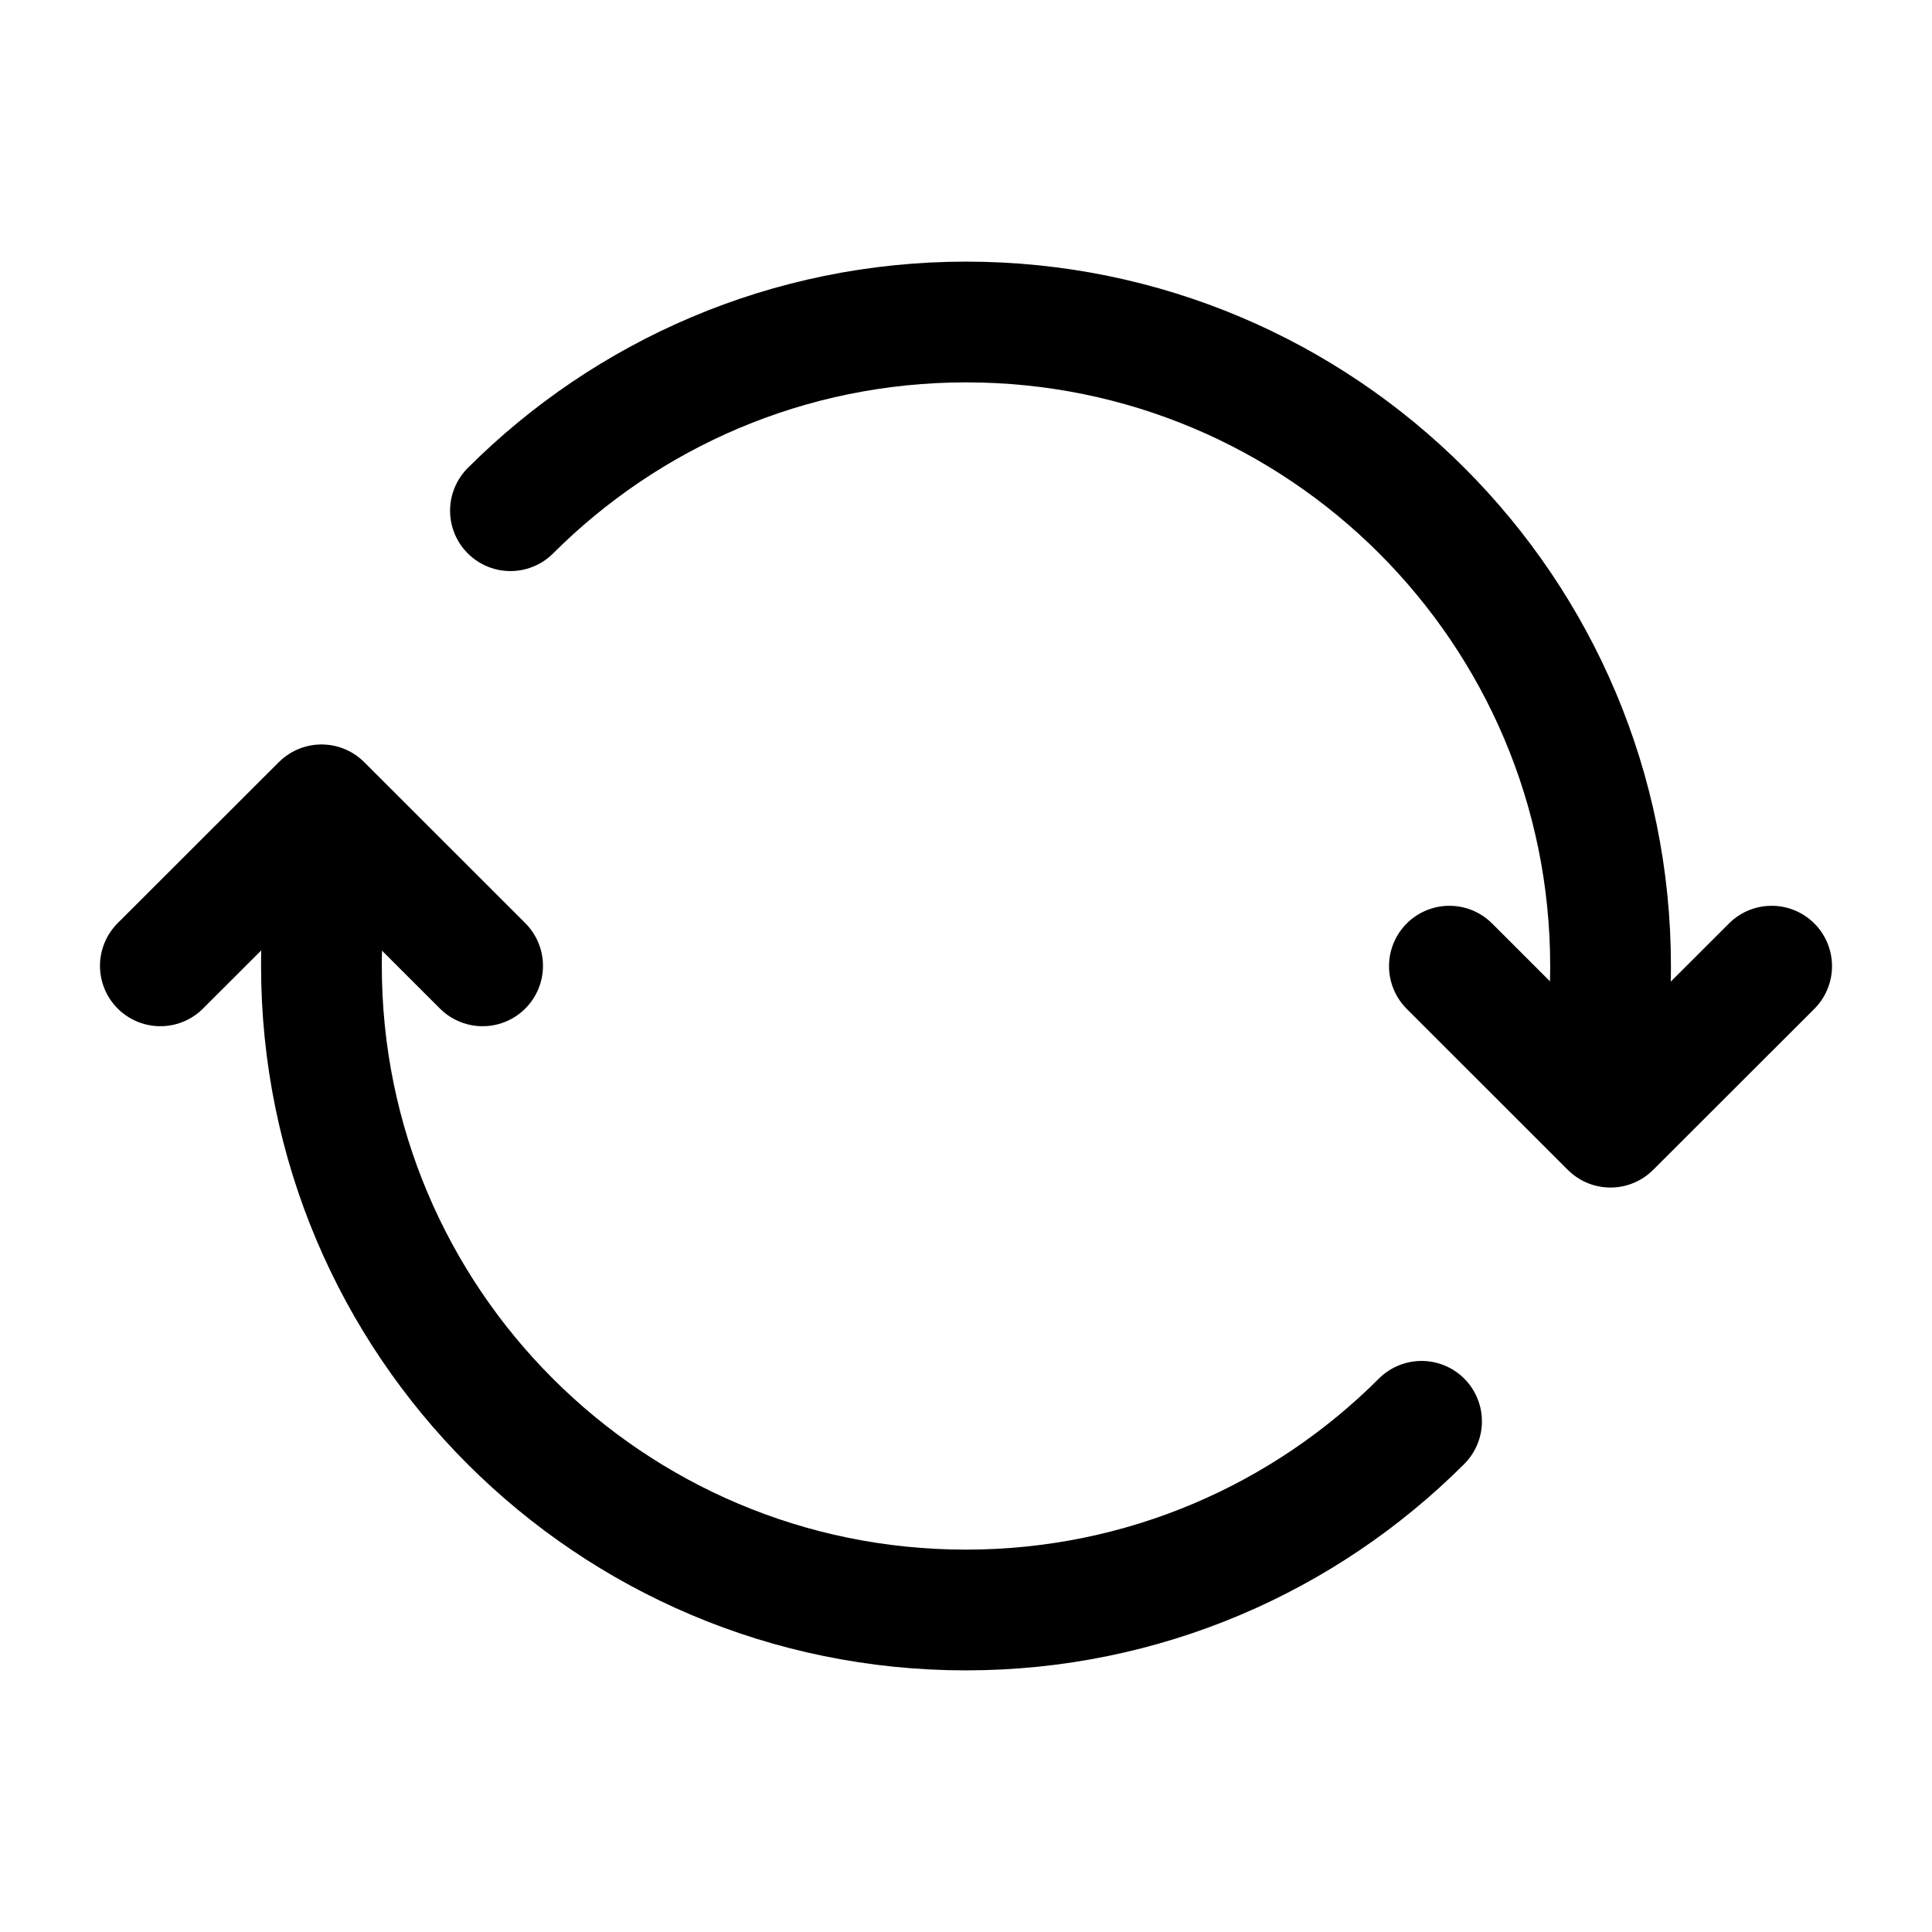 <svg width="24" height="24" viewBox="0 0 24 24" fill="none" xmlns="http://www.w3.org/2000/svg">
<g id="Group">
<g id="Group_2">
<path id="Path" d="M22.008 12.002L20.006 14.002L18.005 12.002" stroke="Black" stroke-width="1.5" stroke-linecap="round" stroke-linejoin="round"/>
<path id="Path_2" d="M6.341 6.344C7.79 4.896 9.791 4 12.002 4C16.423 4 20.007 7.582 20.007 12.002C20.007 12.61 19.933 13.2 19.805 13.769" stroke="Black" stroke-width="1.5" stroke-linecap="round" stroke-linejoin="round"/>
<path id="Path_3" d="M1.992 11.998L3.994 9.998L5.995 11.998" stroke="Black" stroke-width="1.5" stroke-linecap="round" stroke-linejoin="round"/>
<path id="Path_4" d="M17.659 17.656C16.21 19.104 14.209 20 11.998 20C7.577 20 3.993 16.418 3.993 11.998C3.993 11.39 4.067 10.8 4.195 10.231" stroke="Black" stroke-width="1.5" stroke-linecap="round" stroke-linejoin="round"/>
</g>
</g>
</svg>

